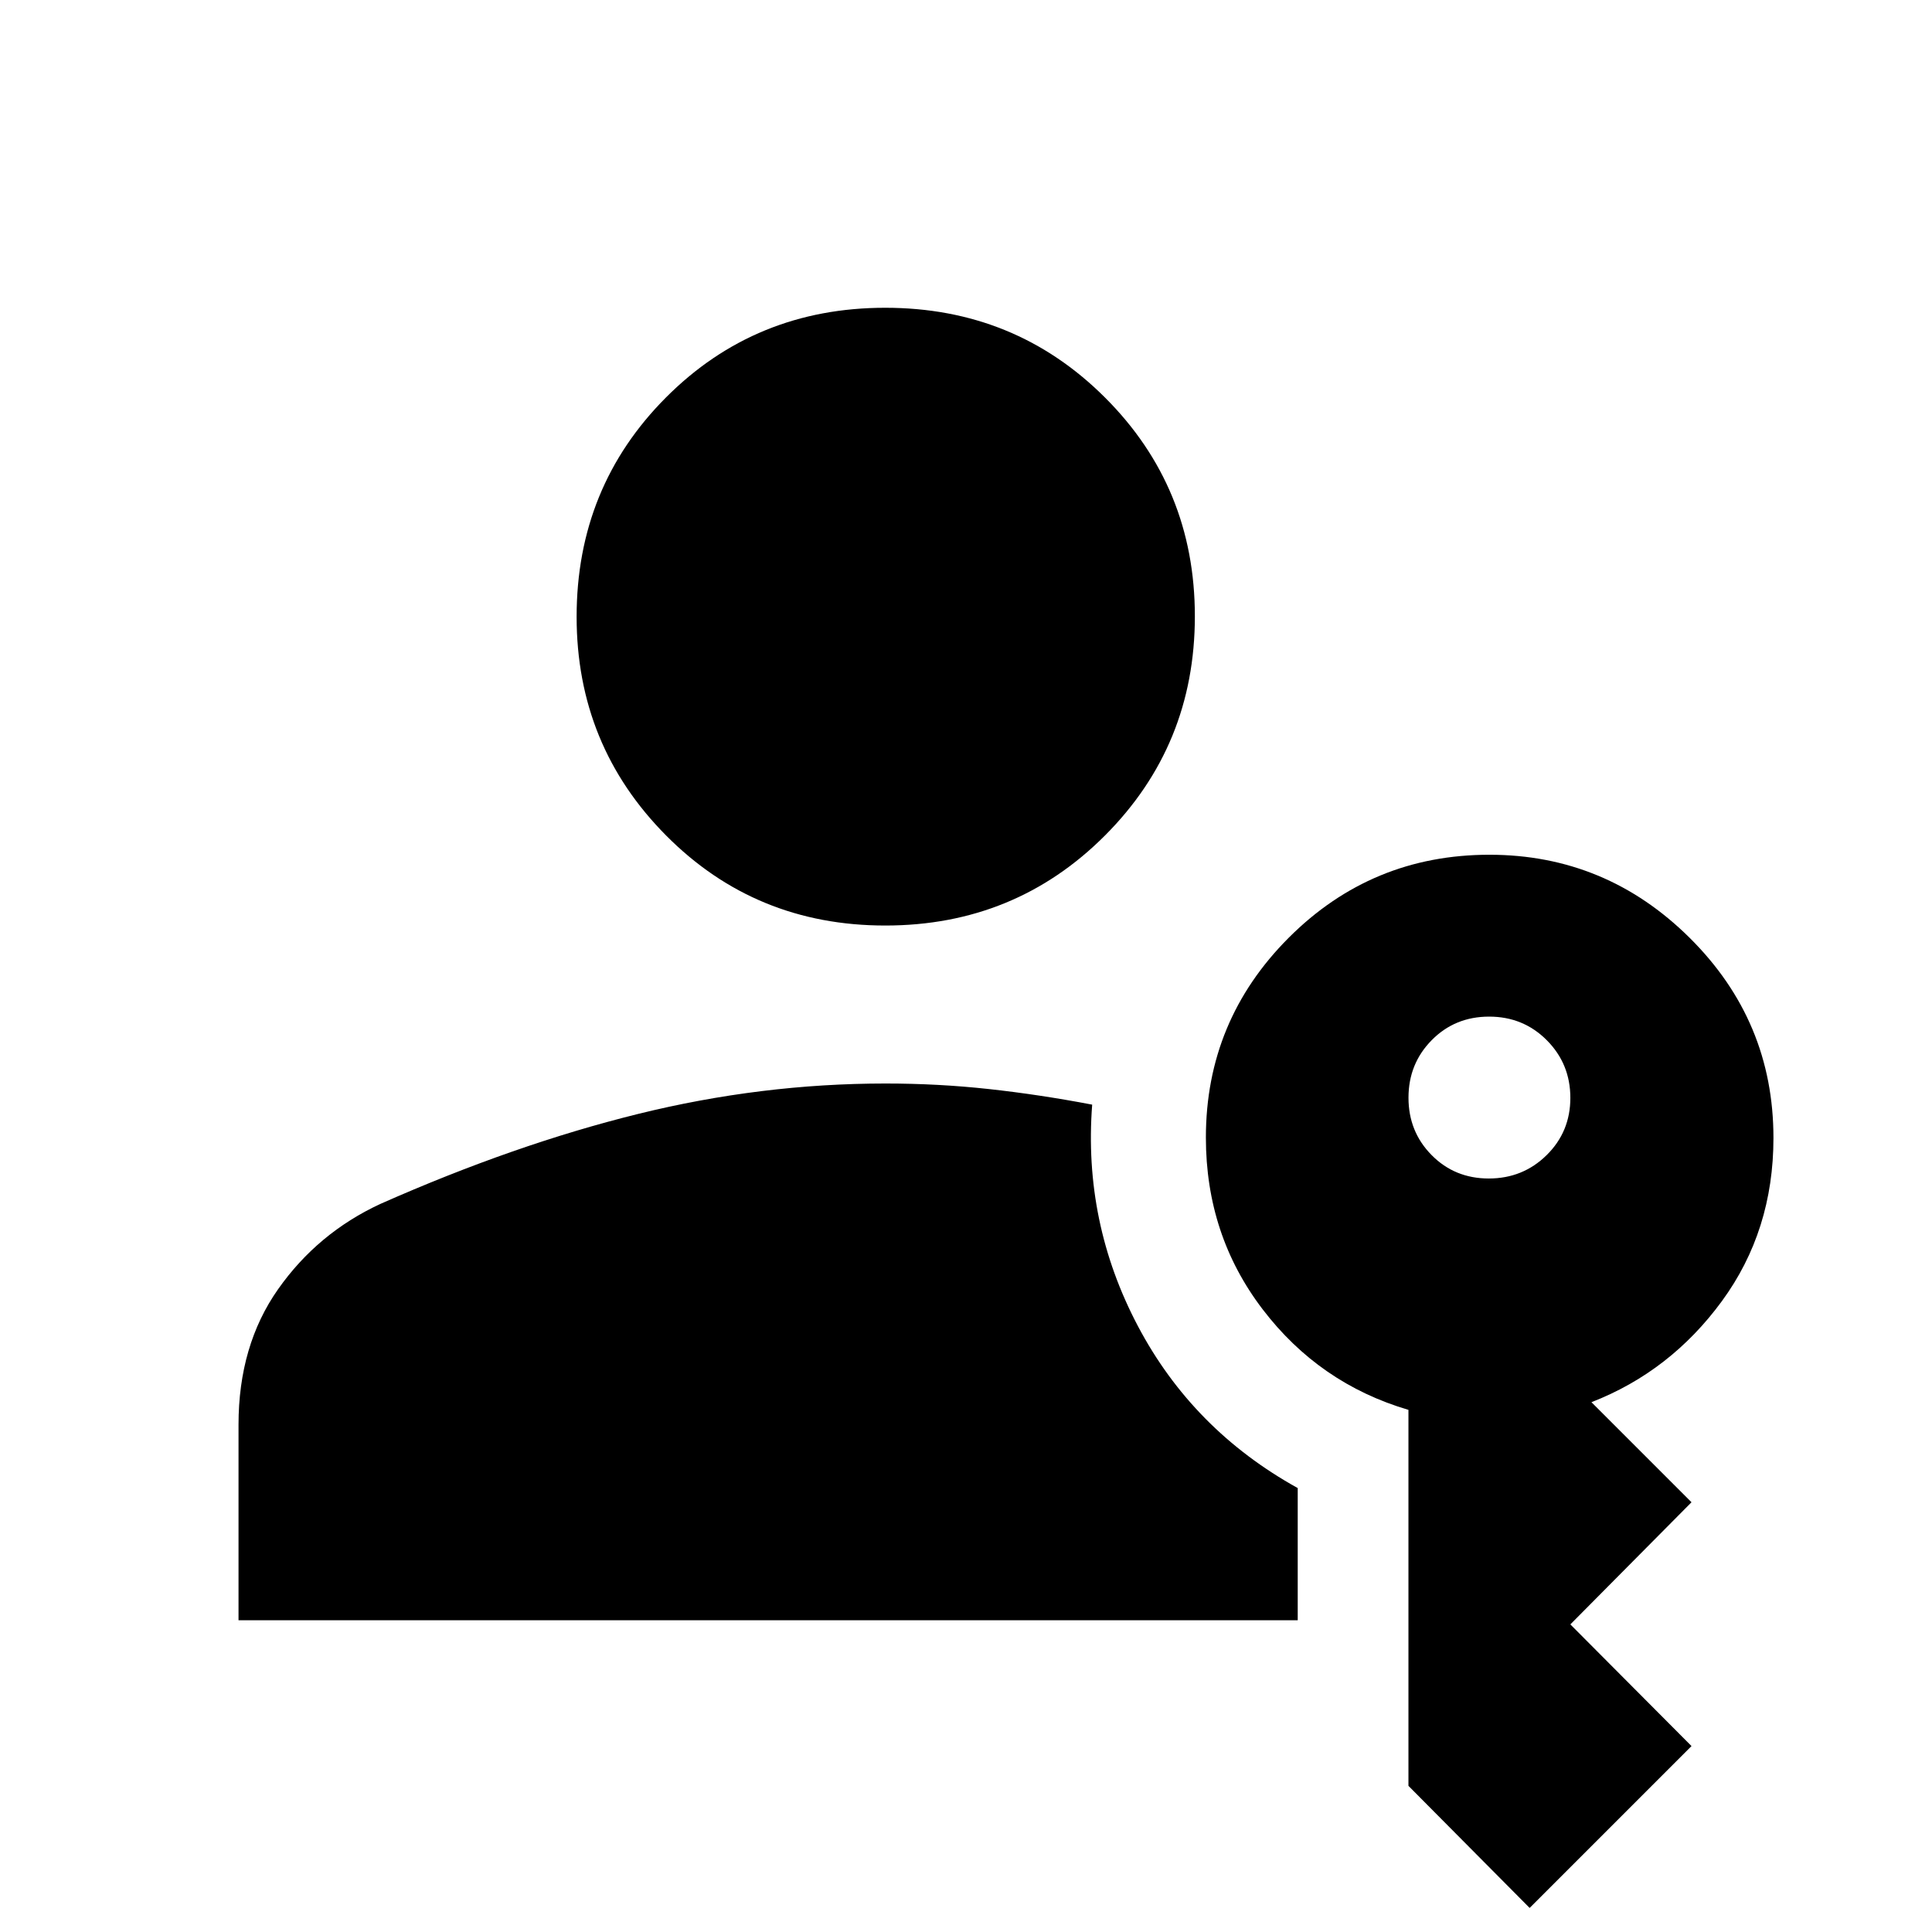 <svg xmlns="http://www.w3.org/2000/svg" height="48" viewBox="0 -960 960 960" width="48"><path d="M118.52-154.91v-97.17q0-39.39 19.67-67.33 19.66-27.94 50.86-42.39 66.8-29.57 128.01-44.69 61.21-15.12 122.94-15.12 26.17 0 51.35 2.75 25.17 2.75 51.35 7.75-4.5 58.44 22.71 110.01 27.22 51.58 79.42 80.51v65.68H118.52ZM760.07-11.96l-60.22-60.66v-186.83q-44.29-13.05-72.47-49.99-28.18-36.93-28.18-85.32 0-58.09 41.19-99.31 41.19-41.21 99.69-41.21 57.88 0 99.51 41.29 41.63 41.3 41.63 99.42 0 46.09-25.61 81.08-25.61 34.99-64.83 50.23l49.72 49.72-60.2 60.69 60.2 60.46-80.43 80.43ZM439.88-500.11q-64.51 0-108.93-44.77-44.43-44.77-44.43-108.65 0-64.45 44.42-108.99 44.42-44.55 108.94-44.55 64.51 0 109.17 44.59 44.67 44.59 44.67 108.69 0 64.2-44.66 108.94-44.66 44.74-109.18 44.74Zm299.9 125.7q16.94 0 28.73-11.61 11.79-11.6 11.79-28.46t-11.68-28.62q-11.69-11.75-28.68-11.75-16.99 0-28.53 11.7-11.54 11.7-11.54 28.59 0 16.88 11.49 28.51 11.48 11.64 28.42 11.64Z"/></svg>